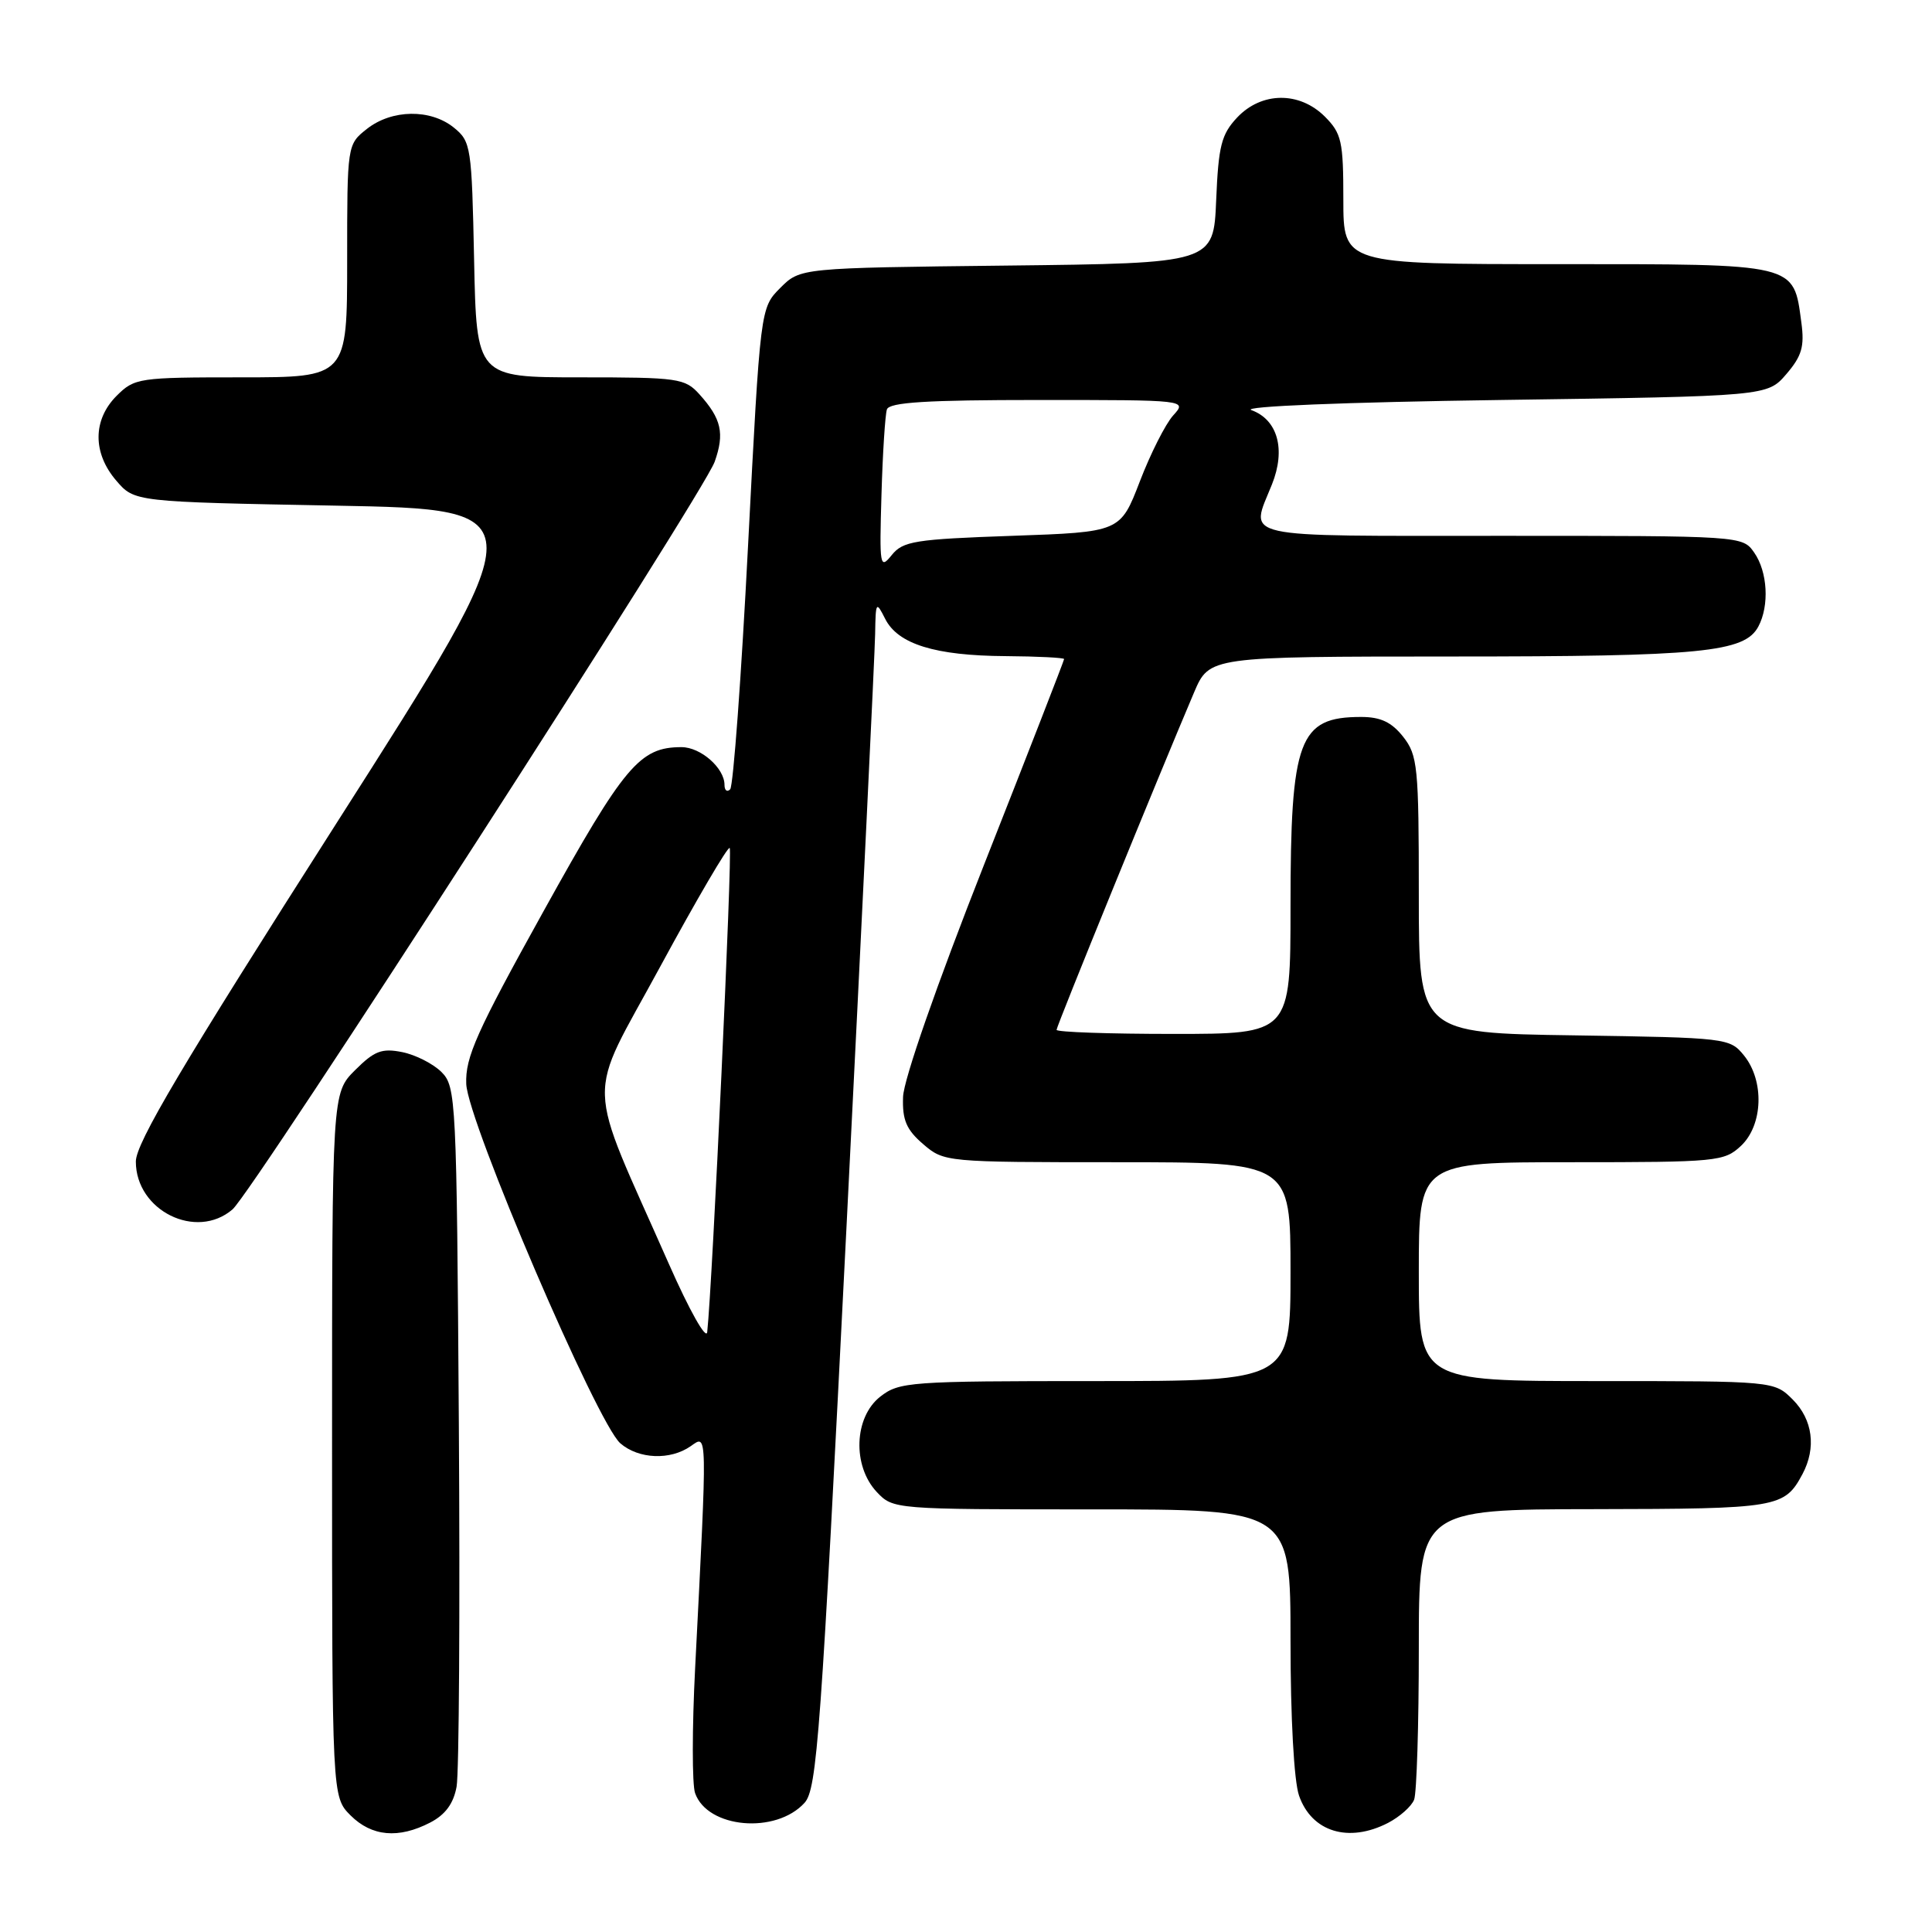<?xml version="1.0" encoding="UTF-8" standalone="no"?>
<!DOCTYPE svg PUBLIC "-//W3C//DTD SVG 1.1//EN" "http://www.w3.org/Graphics/SVG/1.1/DTD/svg11.dtd" >
<svg xmlns="http://www.w3.org/2000/svg" xmlns:xlink="http://www.w3.org/1999/xlink" version="1.1" viewBox="0 0 256 256">
 <g >
 <path fill="currentColor"
d=" M 57.00 241.50 C 59.01 240.46 60.09 238.99 60.50 236.75 C 60.83 234.96 60.96 213.37 60.80 188.78 C 60.51 145.57 60.43 143.99 58.50 142.05 C 57.39 140.95 55.05 139.76 53.29 139.41 C 50.59 138.87 49.60 139.25 47.04 141.81 C 44.00 144.85 44.00 144.85 44.00 191.47 C 44.00 238.09 44.00 238.09 46.45 240.55 C 49.26 243.35 52.81 243.67 57.00 241.50 Z  M 183.93 241.54 C 185.48 240.73 187.04 239.35 187.38 238.46 C 187.72 237.56 188.00 228.55 188.00 218.42 C 188.00 200.00 188.00 200.00 211.25 199.97 C 235.62 199.93 236.45 199.79 238.84 195.32 C 240.69 191.84 240.20 188.11 237.55 185.45 C 235.09 183.00 235.09 183.00 211.55 183.00 C 188.00 183.00 188.00 183.00 188.00 168.50 C 188.00 154.00 188.00 154.00 208.19 154.00 C 227.53 154.00 228.47 153.91 230.69 151.83 C 233.61 149.08 233.81 143.22 231.09 139.86 C 229.21 137.54 228.85 137.50 208.59 137.19 C 188.00 136.89 188.00 136.89 188.00 118.58 C 188.00 101.57 187.85 100.08 185.93 97.63 C 184.40 95.69 182.94 95.00 180.36 95.00 C 172.09 95.00 171.00 97.92 171.00 120.15 C 171.00 137.00 171.00 137.00 155.50 137.00 C 146.97 137.00 140.00 136.76 140.00 136.46 C 140.00 135.96 153.52 102.80 158.22 91.75 C 160.25 87.00 160.25 87.00 192.37 86.99 C 225.52 86.99 231.16 86.44 232.99 83.02 C 234.47 80.25 234.22 75.76 232.44 73.22 C 230.89 71.00 230.82 71.00 198.94 71.00 C 163.49 71.00 165.62 71.48 168.54 64.19 C 170.40 59.55 169.30 55.60 165.81 54.34 C 164.45 53.85 178.11 53.29 198.84 53.00 C 234.18 52.50 234.18 52.50 236.70 49.57 C 238.75 47.18 239.12 45.92 238.69 42.74 C 237.63 34.84 238.29 35.00 206.35 35.00 C 178.00 35.00 178.00 35.00 178.00 26.45 C 178.00 18.71 177.77 17.68 175.55 15.45 C 172.18 12.09 167.16 12.14 163.92 15.58 C 161.84 17.80 161.45 19.32 161.15 26.52 C 160.80 34.88 160.80 34.88 133.42 35.19 C 106.04 35.50 106.04 35.50 103.39 38.15 C 100.75 40.80 100.75 40.80 99.12 72.32 C 98.23 89.66 97.16 104.18 96.75 104.59 C 96.34 105.00 96.00 104.73 96.00 104.00 C 96.00 101.77 92.84 99.00 90.30 99.00 C 84.77 99.00 82.74 101.41 72.06 120.67 C 63.13 136.76 61.64 140.10 61.78 143.63 C 61.98 148.61 79.12 188.59 82.20 191.25 C 84.63 193.35 88.82 193.52 91.53 191.62 C 93.75 190.06 93.74 189.16 92.11 221.00 C 91.70 228.97 91.70 236.44 92.10 237.59 C 93.74 242.27 102.81 243.07 106.61 238.88 C 108.26 237.05 108.78 229.88 112.16 162.68 C 114.21 121.88 115.92 86.47 115.96 84.00 C 116.03 79.71 116.09 79.62 117.29 82.00 C 118.98 85.35 123.90 86.88 133.25 86.94 C 137.51 86.97 141.00 87.15 141.00 87.33 C 141.00 87.51 136.23 99.77 130.39 114.58 C 124.10 130.54 119.73 143.07 119.66 145.35 C 119.55 148.41 120.10 149.69 122.32 151.60 C 125.09 153.98 125.28 154.00 148.06 154.00 C 171.00 154.00 171.00 154.00 171.00 168.50 C 171.00 183.00 171.00 183.00 145.13 183.00 C 120.48 183.00 119.15 183.10 116.63 185.07 C 113.16 187.80 112.93 194.23 116.17 197.69 C 118.34 199.99 118.45 200.00 144.67 200.00 C 171.00 200.00 171.00 200.00 171.00 217.35 C 171.00 227.63 171.46 236.02 172.13 237.93 C 173.80 242.74 178.70 244.24 183.93 241.54 Z  M 30.81 160.25 C 33.55 157.89 93.21 65.38 94.70 61.18 C 96.03 57.42 95.60 55.49 92.68 52.25 C 90.76 50.12 89.89 50.00 76.90 50.00 C 63.14 50.00 63.14 50.00 62.82 34.41 C 62.51 19.42 62.41 18.75 60.14 16.91 C 57.05 14.41 51.93 14.48 48.63 17.07 C 46.00 19.15 46.00 19.15 46.00 34.57 C 46.00 50.00 46.00 50.00 31.95 50.00 C 18.38 50.00 17.83 50.08 15.45 52.45 C 12.28 55.63 12.26 60.03 15.41 63.69 C 17.82 66.50 17.82 66.50 44.47 67.00 C 71.12 67.50 71.12 67.50 44.56 109.12 C 24.11 141.16 18.00 151.47 18.00 153.91 C 18.00 160.42 26.01 164.38 30.81 160.25 Z  M 88.64 167.50 C 77.46 142.16 77.58 146.37 87.49 128.07 C 92.31 119.18 96.45 112.11 96.69 112.36 C 97.07 112.73 94.40 170.22 93.71 176.50 C 93.59 177.62 91.35 173.64 88.64 167.50 Z  M 116.80 65.55 C 116.96 60.02 117.29 54.94 117.52 54.25 C 117.83 53.31 122.76 53.00 137.62 53.00 C 157.31 53.00 157.31 53.00 155.45 55.05 C 154.43 56.18 152.44 60.12 151.03 63.80 C 148.45 70.50 148.45 70.50 134.13 71.00 C 121.23 71.45 119.65 71.70 118.16 73.55 C 116.59 75.50 116.52 75.06 116.80 65.55 Z "/>
</g>
</svg>